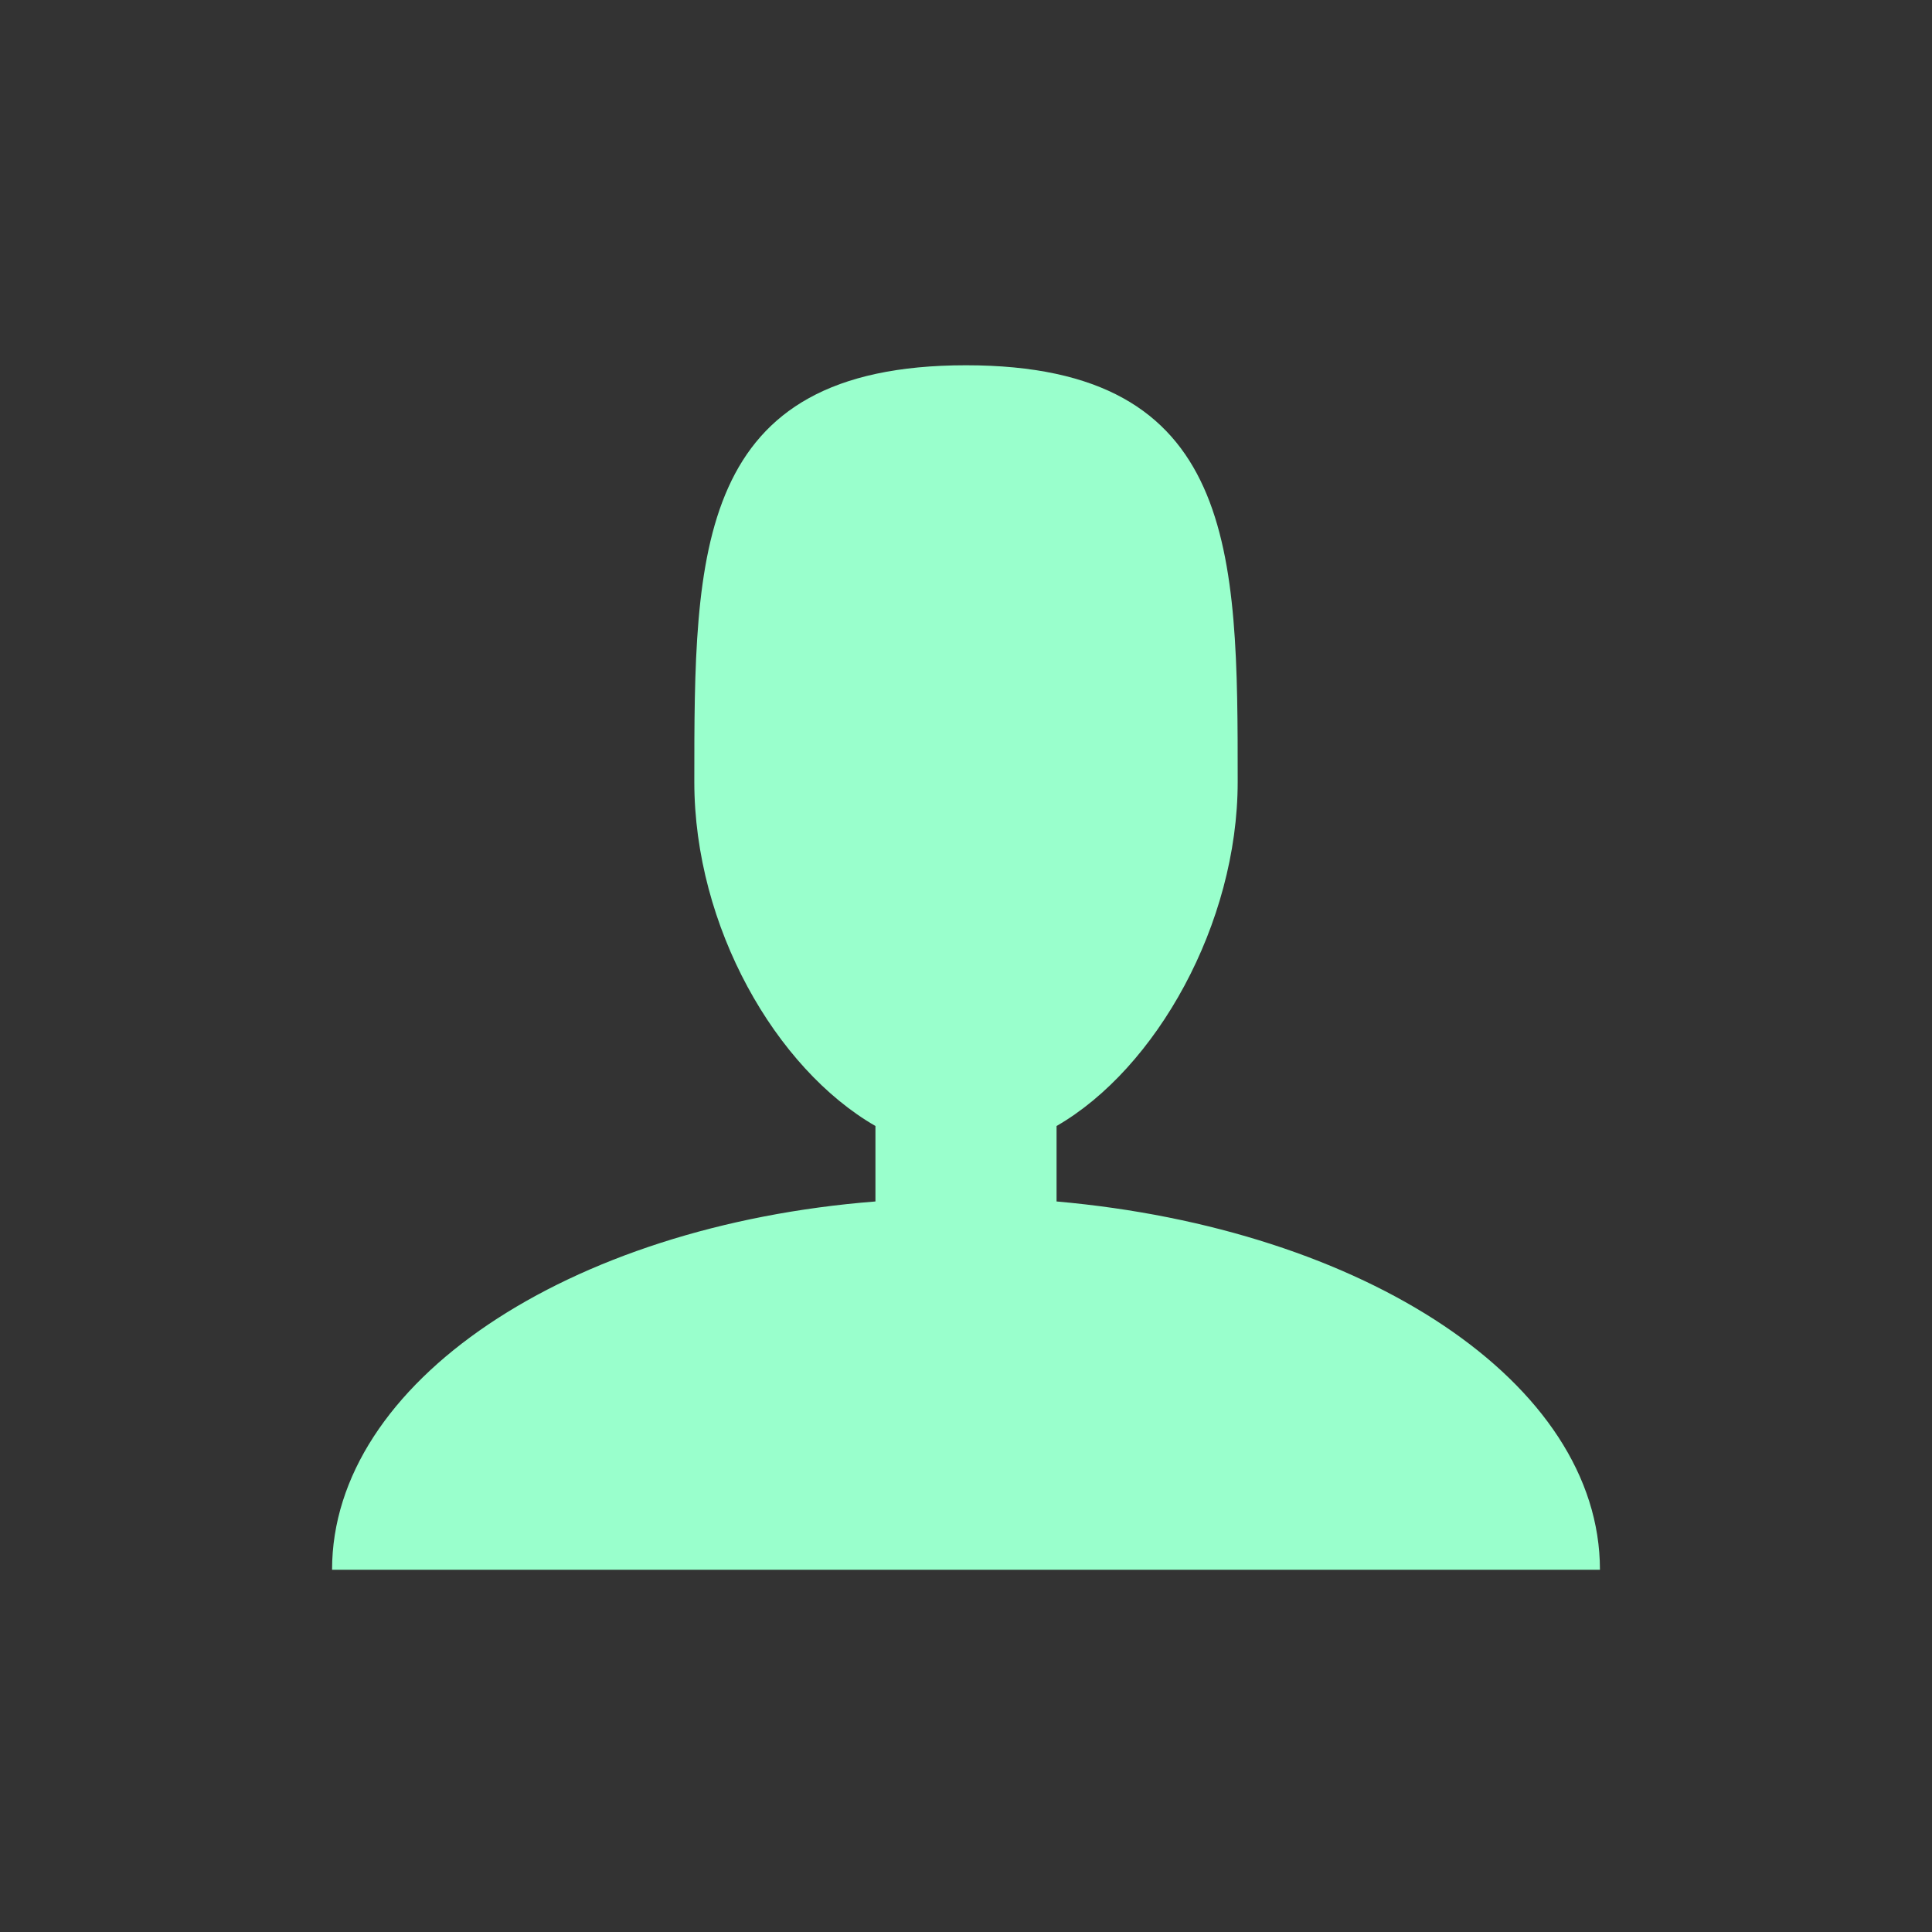 <?xml version="1.0" encoding="utf-8"?>
<!-- Generator: Adobe Illustrator 27.0.0, SVG Export Plug-In . SVG Version: 6.00 Build 0)  -->
<svg version="1.1" id="Capa_1" focusable="false" xmlns="http://www.w3.org/2000/svg" xmlns:xlink="http://www.w3.org/1999/xlink"
	 x="0px" y="0px" viewBox="0 0 64 64" style="enable-background:new 0 0 64 64;" xml:space="preserve">
<rect x="0" y="0" width="64" height="64" fill="#333333" stroke="none"/>
<style type="text/css">
	.st0{fill:#99FFCC;}
</style>
<path class="st0" d="M35,39.8v-2.5c3.3-1.9,6-6.7,6-11.4c0-7.6,0-13.8-9-13.8s-9,6.2-9,13.8c0,4.8,2.7,9.5,6,11.4v2.5
	c-10.2,0.8-18,6-18,12.2h42C53,45.8,45.2,40.7,35,39.8z"/>
</svg>
